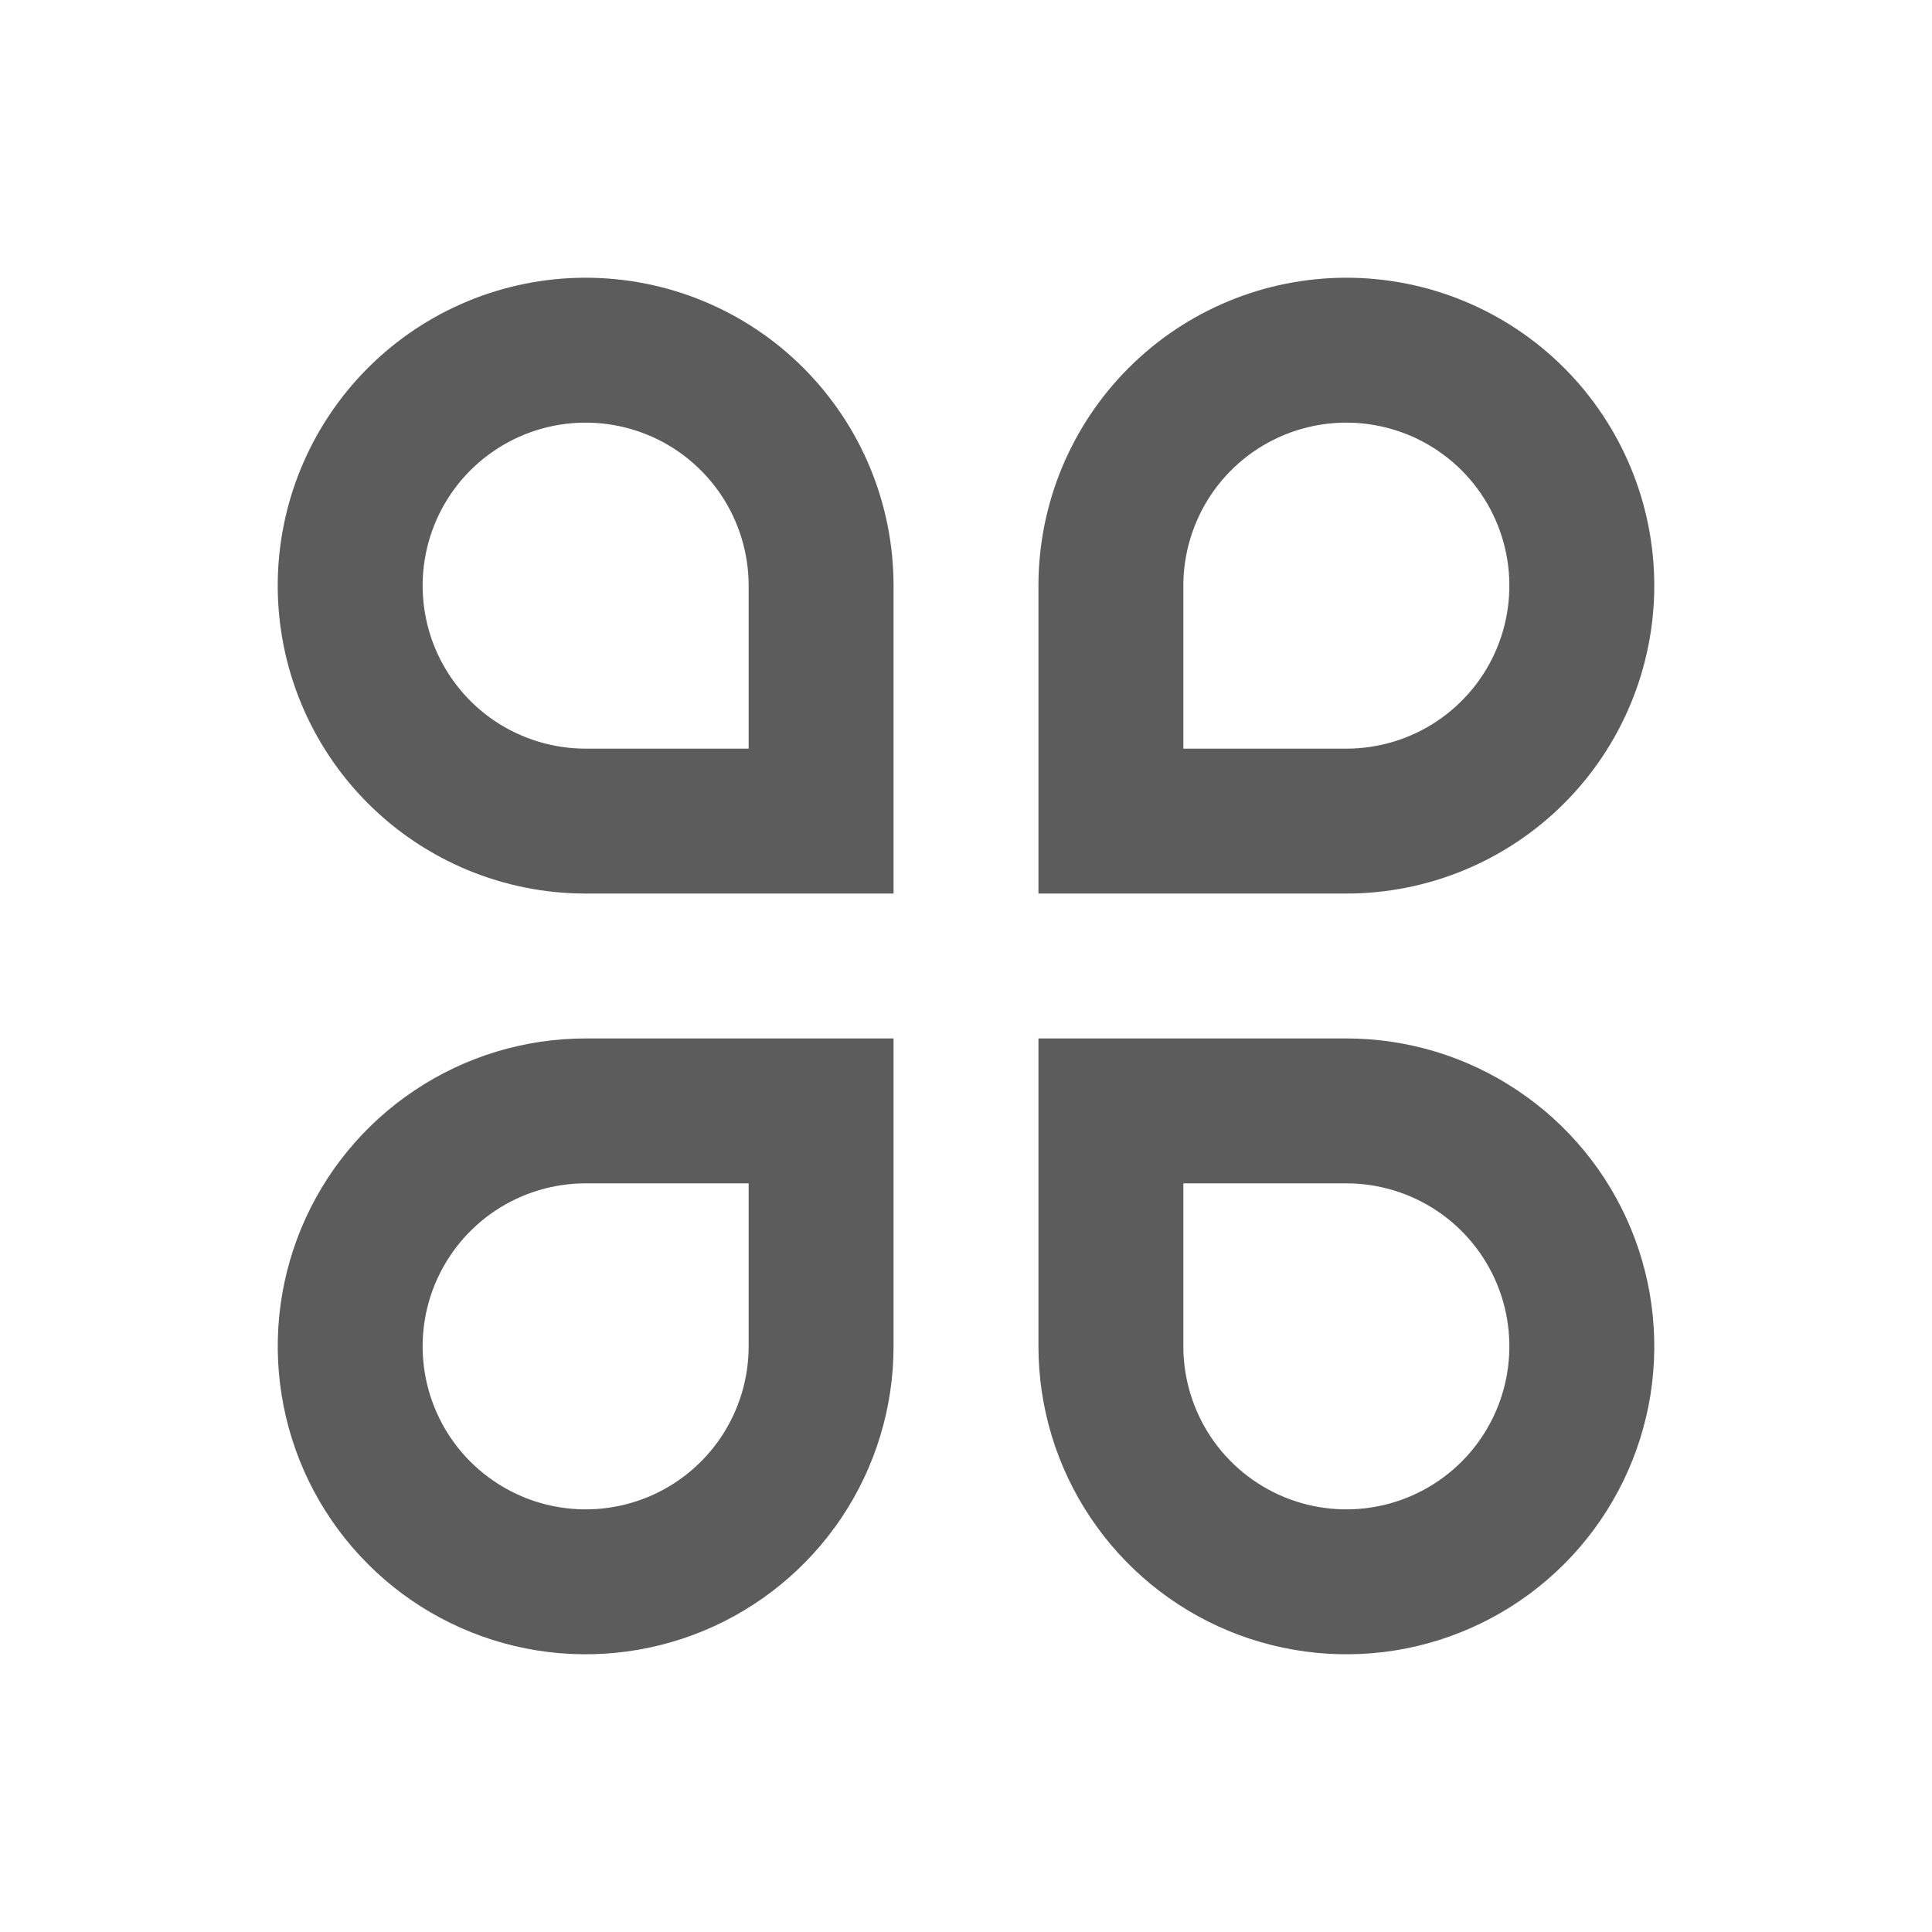 <svg width="24" height="24" viewBox="0 0 24 24" fill="none" xmlns="http://www.w3.org/2000/svg">
<path d="M7.275 3.45C7.777 3.45 8.275 3.549 8.739 3.741C9.203 3.933 9.625 4.215 9.98 4.57C10.335 4.926 10.617 5.347 10.809 5.811C11.001 6.275 11.1 6.773 11.1 7.275V11.1H7.275C6.261 11.1 5.288 10.697 4.571 9.98C3.853 9.262 3.45 8.289 3.45 7.275C3.45 6.261 3.853 5.288 4.571 4.57C5.288 3.853 6.261 3.45 7.275 3.45ZM9.3 9.3V7.275C9.3 6.875 9.181 6.483 8.959 6.15C8.736 5.817 8.42 5.557 8.05 5.404C7.68 5.251 7.273 5.211 6.88 5.289C6.487 5.367 6.127 5.56 5.843 5.843C5.56 6.126 5.367 6.487 5.289 6.88C5.211 7.273 5.251 7.68 5.404 8.05C5.558 8.42 5.817 8.736 6.15 8.959C6.483 9.181 6.875 9.3 7.275 9.3H9.3ZM7.275 12.9H11.1V16.725C11.1 17.482 10.876 18.221 10.456 18.85C10.035 19.479 9.438 19.969 8.739 20.259C8.04 20.548 7.271 20.624 6.529 20.477C5.787 20.329 5.105 19.965 4.571 19.43C4.036 18.895 3.671 18.213 3.524 17.471C3.376 16.729 3.452 15.96 3.741 15.261C4.031 14.562 4.521 13.965 5.15 13.545C5.779 13.124 6.519 12.9 7.275 12.9ZM7.275 14.7C6.875 14.7 6.483 14.819 6.15 15.041C5.817 15.264 5.558 15.58 5.404 15.95C5.251 16.32 5.211 16.727 5.289 17.12C5.367 17.513 5.56 17.874 5.843 18.157C6.127 18.44 6.487 18.633 6.88 18.711C7.273 18.789 7.68 18.749 8.05 18.596C8.42 18.443 8.736 18.183 8.959 17.85C9.181 17.517 9.3 17.125 9.3 16.725V14.7H7.275ZM16.725 3.45C17.74 3.45 18.713 3.853 19.43 4.57C20.147 5.288 20.55 6.261 20.55 7.275C20.55 8.289 20.147 9.262 19.43 9.98C18.713 10.697 17.74 11.1 16.725 11.1H12.9V7.275C12.9 6.261 13.303 5.288 14.021 4.57C14.738 3.853 15.711 3.45 16.725 3.45ZM16.725 9.3C17.126 9.3 17.517 9.181 17.85 8.959C18.183 8.736 18.443 8.42 18.596 8.05C18.749 7.68 18.789 7.273 18.711 6.88C18.633 6.487 18.44 6.126 18.157 5.843C17.874 5.56 17.513 5.367 17.12 5.289C16.727 5.211 16.32 5.251 15.95 5.404C15.58 5.557 15.264 5.817 15.041 6.15C14.819 6.483 14.7 6.875 14.7 7.275V9.3H16.725ZM12.9 12.9H16.725C17.482 12.9 18.221 13.124 18.85 13.545C19.479 13.965 19.97 14.562 20.259 15.261C20.549 15.96 20.624 16.729 20.477 17.471C20.329 18.213 19.965 18.895 19.43 19.43C18.895 19.965 18.213 20.329 17.471 20.477C16.729 20.624 15.96 20.548 15.261 20.259C14.562 19.969 13.965 19.479 13.545 18.85C13.124 18.221 12.9 17.482 12.9 16.725V12.9ZM14.7 14.7V16.725C14.7 17.125 14.819 17.517 15.041 17.85C15.264 18.183 15.58 18.443 15.95 18.596C16.32 18.749 16.727 18.789 17.12 18.711C17.513 18.633 17.874 18.44 18.157 18.157C18.44 17.874 18.633 17.513 18.711 17.12C18.789 16.727 18.749 16.32 18.596 15.95C18.443 15.58 18.183 15.264 17.85 15.041C17.517 14.819 17.126 14.7 16.725 14.7H14.7Z" fill="#5C5C5C"/>
</svg>
